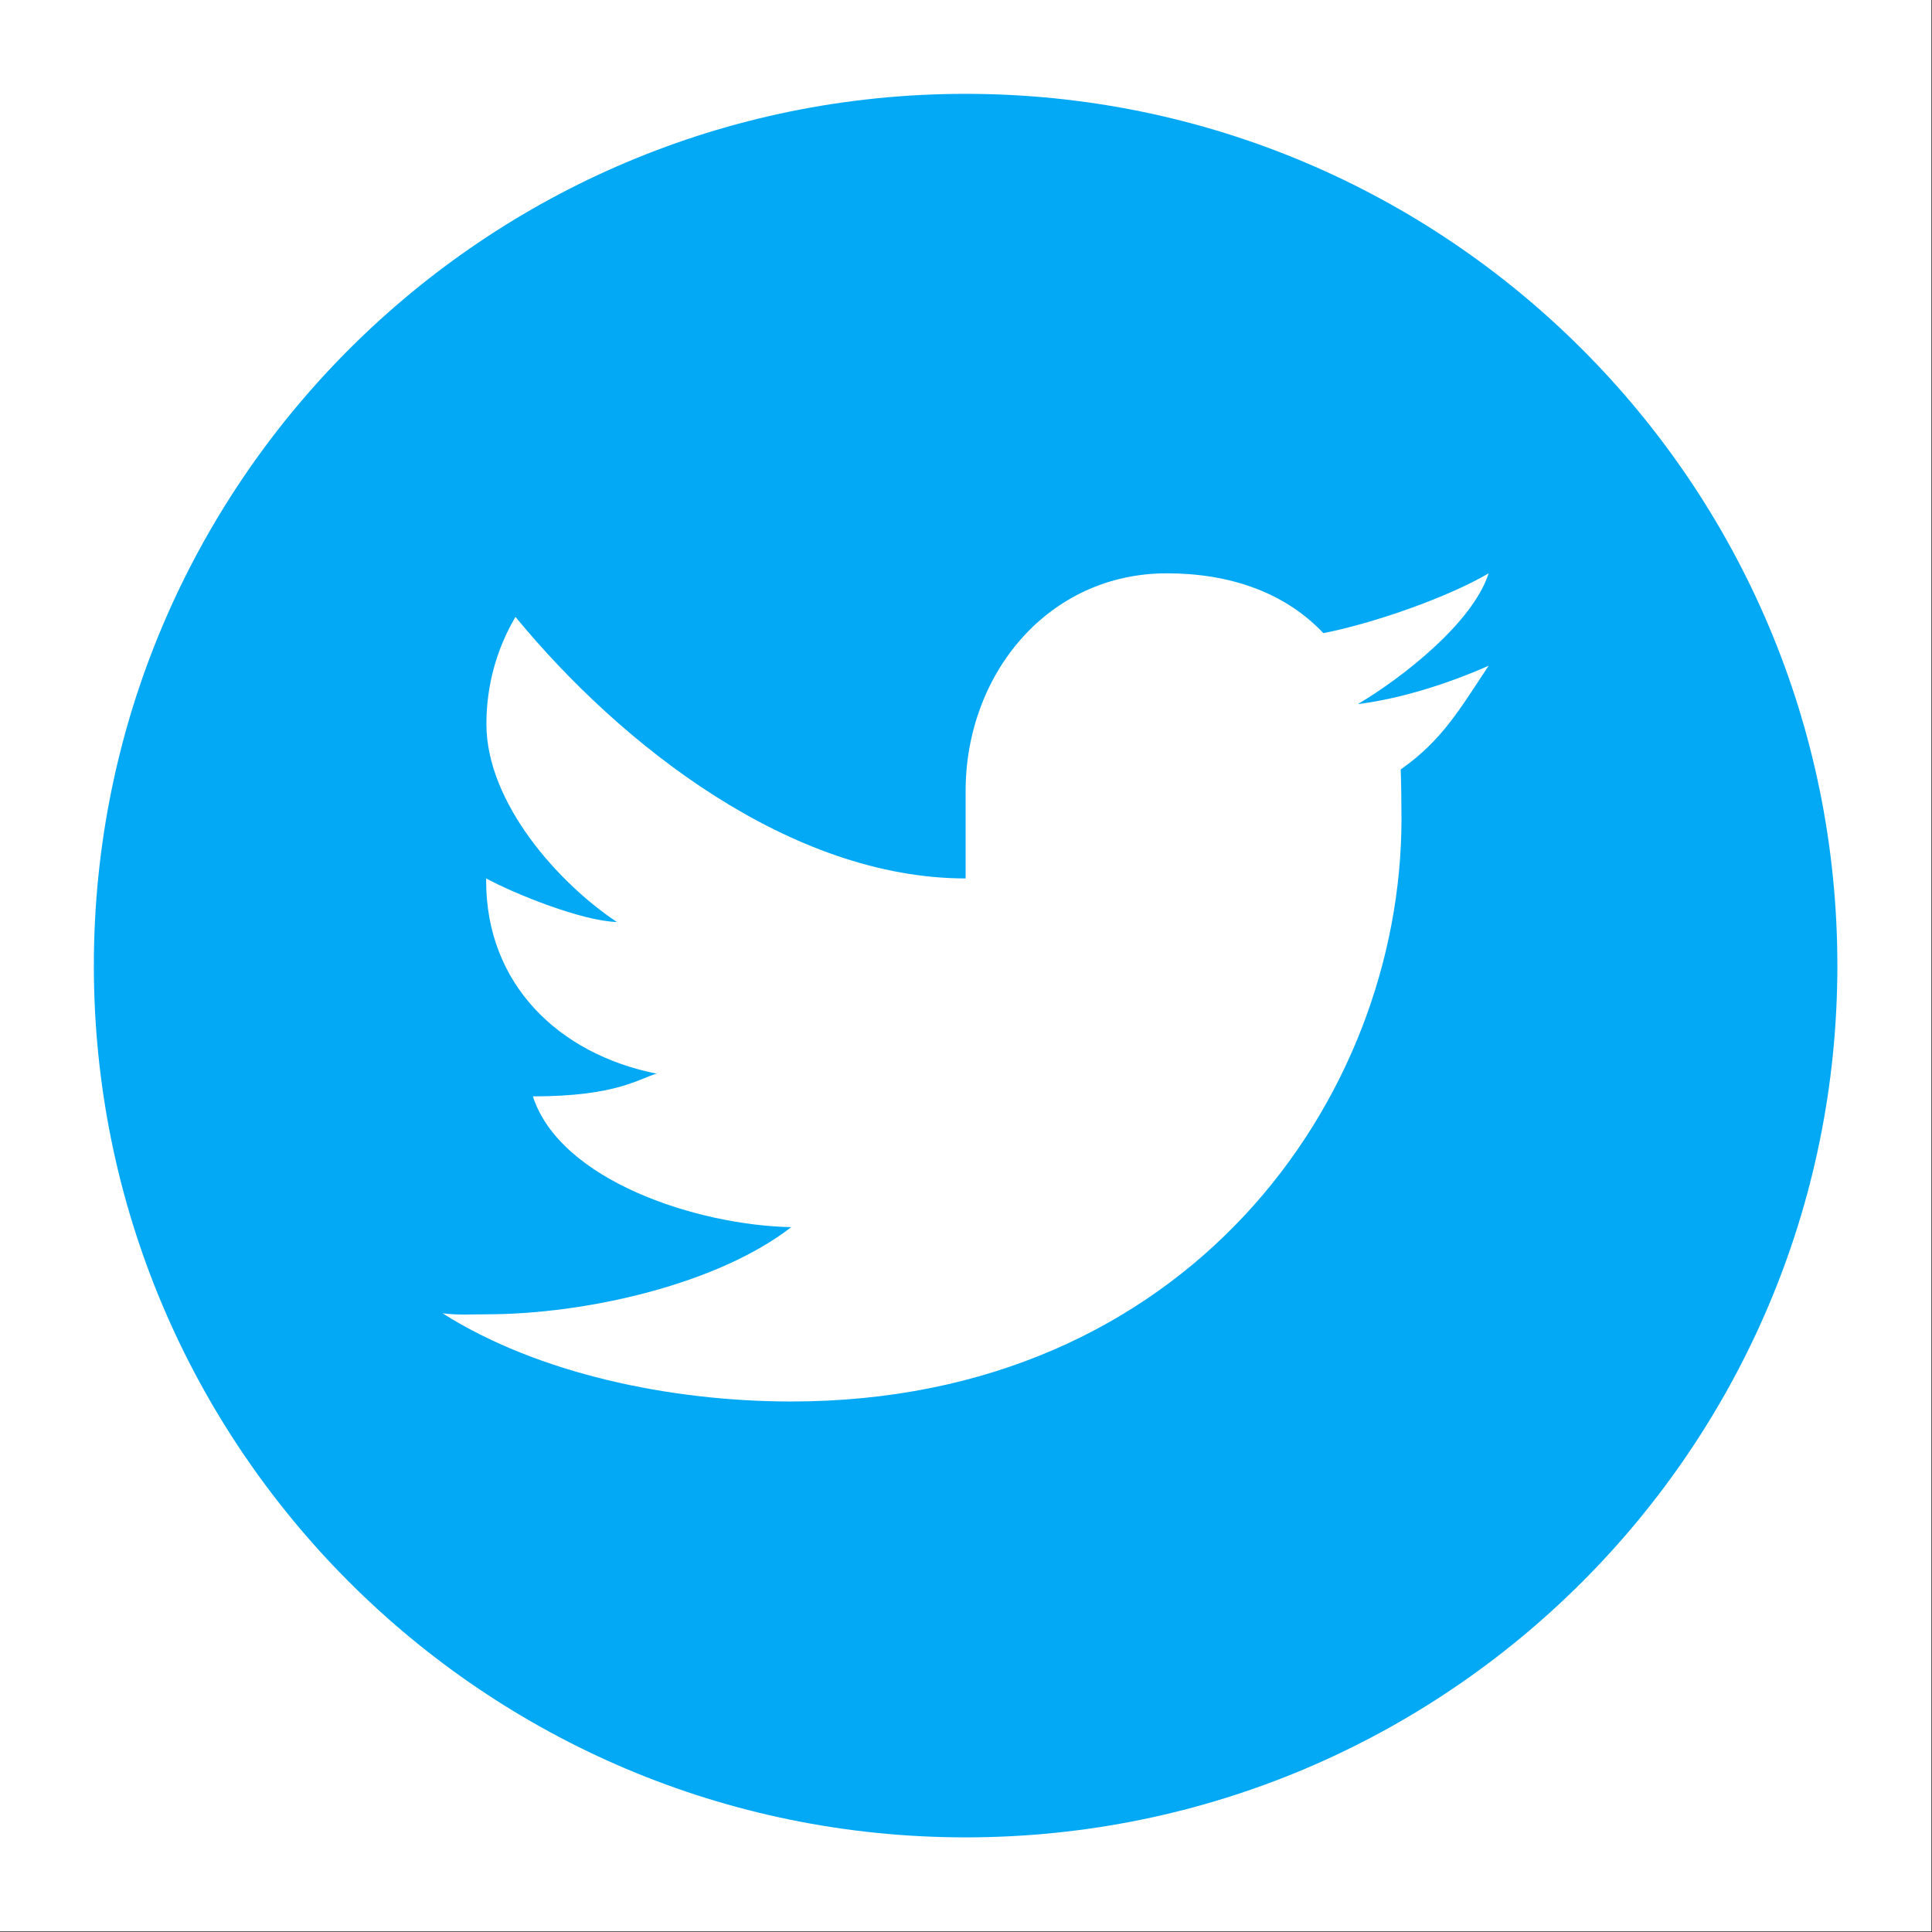 <svg xmlns="http://www.w3.org/2000/svg" xmlns:xlink="http://www.w3.org/1999/xlink" viewBox="0,0,256,256" width="48px" height="48px" fill-rule="nonzero"><rect x="0" y="0" width="256" height="256" fill="#333333" stroke="none"/><g transform="translate(-10.667,-10.667) scale(1.083,1.083)"><g fill="#ffffff" fill-rule="nonzero" stroke="none" stroke-width="1" stroke-linecap="butt" stroke-linejoin="miter" stroke-miterlimit="10" stroke-dasharray="" stroke-dashoffset="0" font-family="none" font-weight="none" font-size="none" text-anchor="none" style="mix-blend-mode: normal"><path d="M9.846,246.154v-236.308h236.308v236.308z" id="bgRectangle"></path></g><g fill="none" fill-rule="nonzero" stroke="none" stroke-width="1" stroke-linecap="butt" stroke-linejoin="miter" stroke-miterlimit="10" stroke-dasharray="" stroke-dashoffset="0" font-family="none" font-weight="none" font-size="none" text-anchor="none" style="mix-blend-mode: normal"><g transform="scale(5.333,5.333)"><path d="M24,4c-11.046,0 -20,8.954 -20,20c0,11.046 8.954,20 20,20c11.046,0 20,-8.954 20,-20c0,-11.046 -8.954,-20 -20,-20z" fill="#03a9f4"></path><path d="M36,17.12c-0.882,0.391 -1.999,0.758 -3,0.88c1.018,-0.604 2.633,-1.862 3,-3c-0.951,0.559 -2.671,1.156 -3.793,1.372c-0.896,-0.95 -2.174,-1.372 -3.59,-1.372c-2.72,0 -4.617,2.305 -4.617,5v2c-4,0 -7.9,-3.047 -10.327,-6c-0.427,0.721 -0.667,1.565 -0.667,2.457c0,1.819 1.671,3.665 2.994,4.543c-0.807,-0.025 -2.335,-0.641 -3,-1c0,0.016 0,0.036 0,0.057c0,2.367 1.661,3.974 3.912,4.422c-0.411,0.113 -0.912,0.521 -2.84,0.521c0.626,1.935 3.773,2.958 5.928,3c-1.686,1.307 -4.692,2 -7,2c-0.399,0 -0.615,0.022 -1,-0.023c2.178,1.38 5.22,2.023 8,2.023c9.057,0 14,-6.918 14,-13.37c0,-0.212 -0.007,-0.922 -0.018,-1.13c0.968,-0.682 1.36,-1.396 2.018,-2.38" fill="#ffffff"></path></g></g></g></svg>